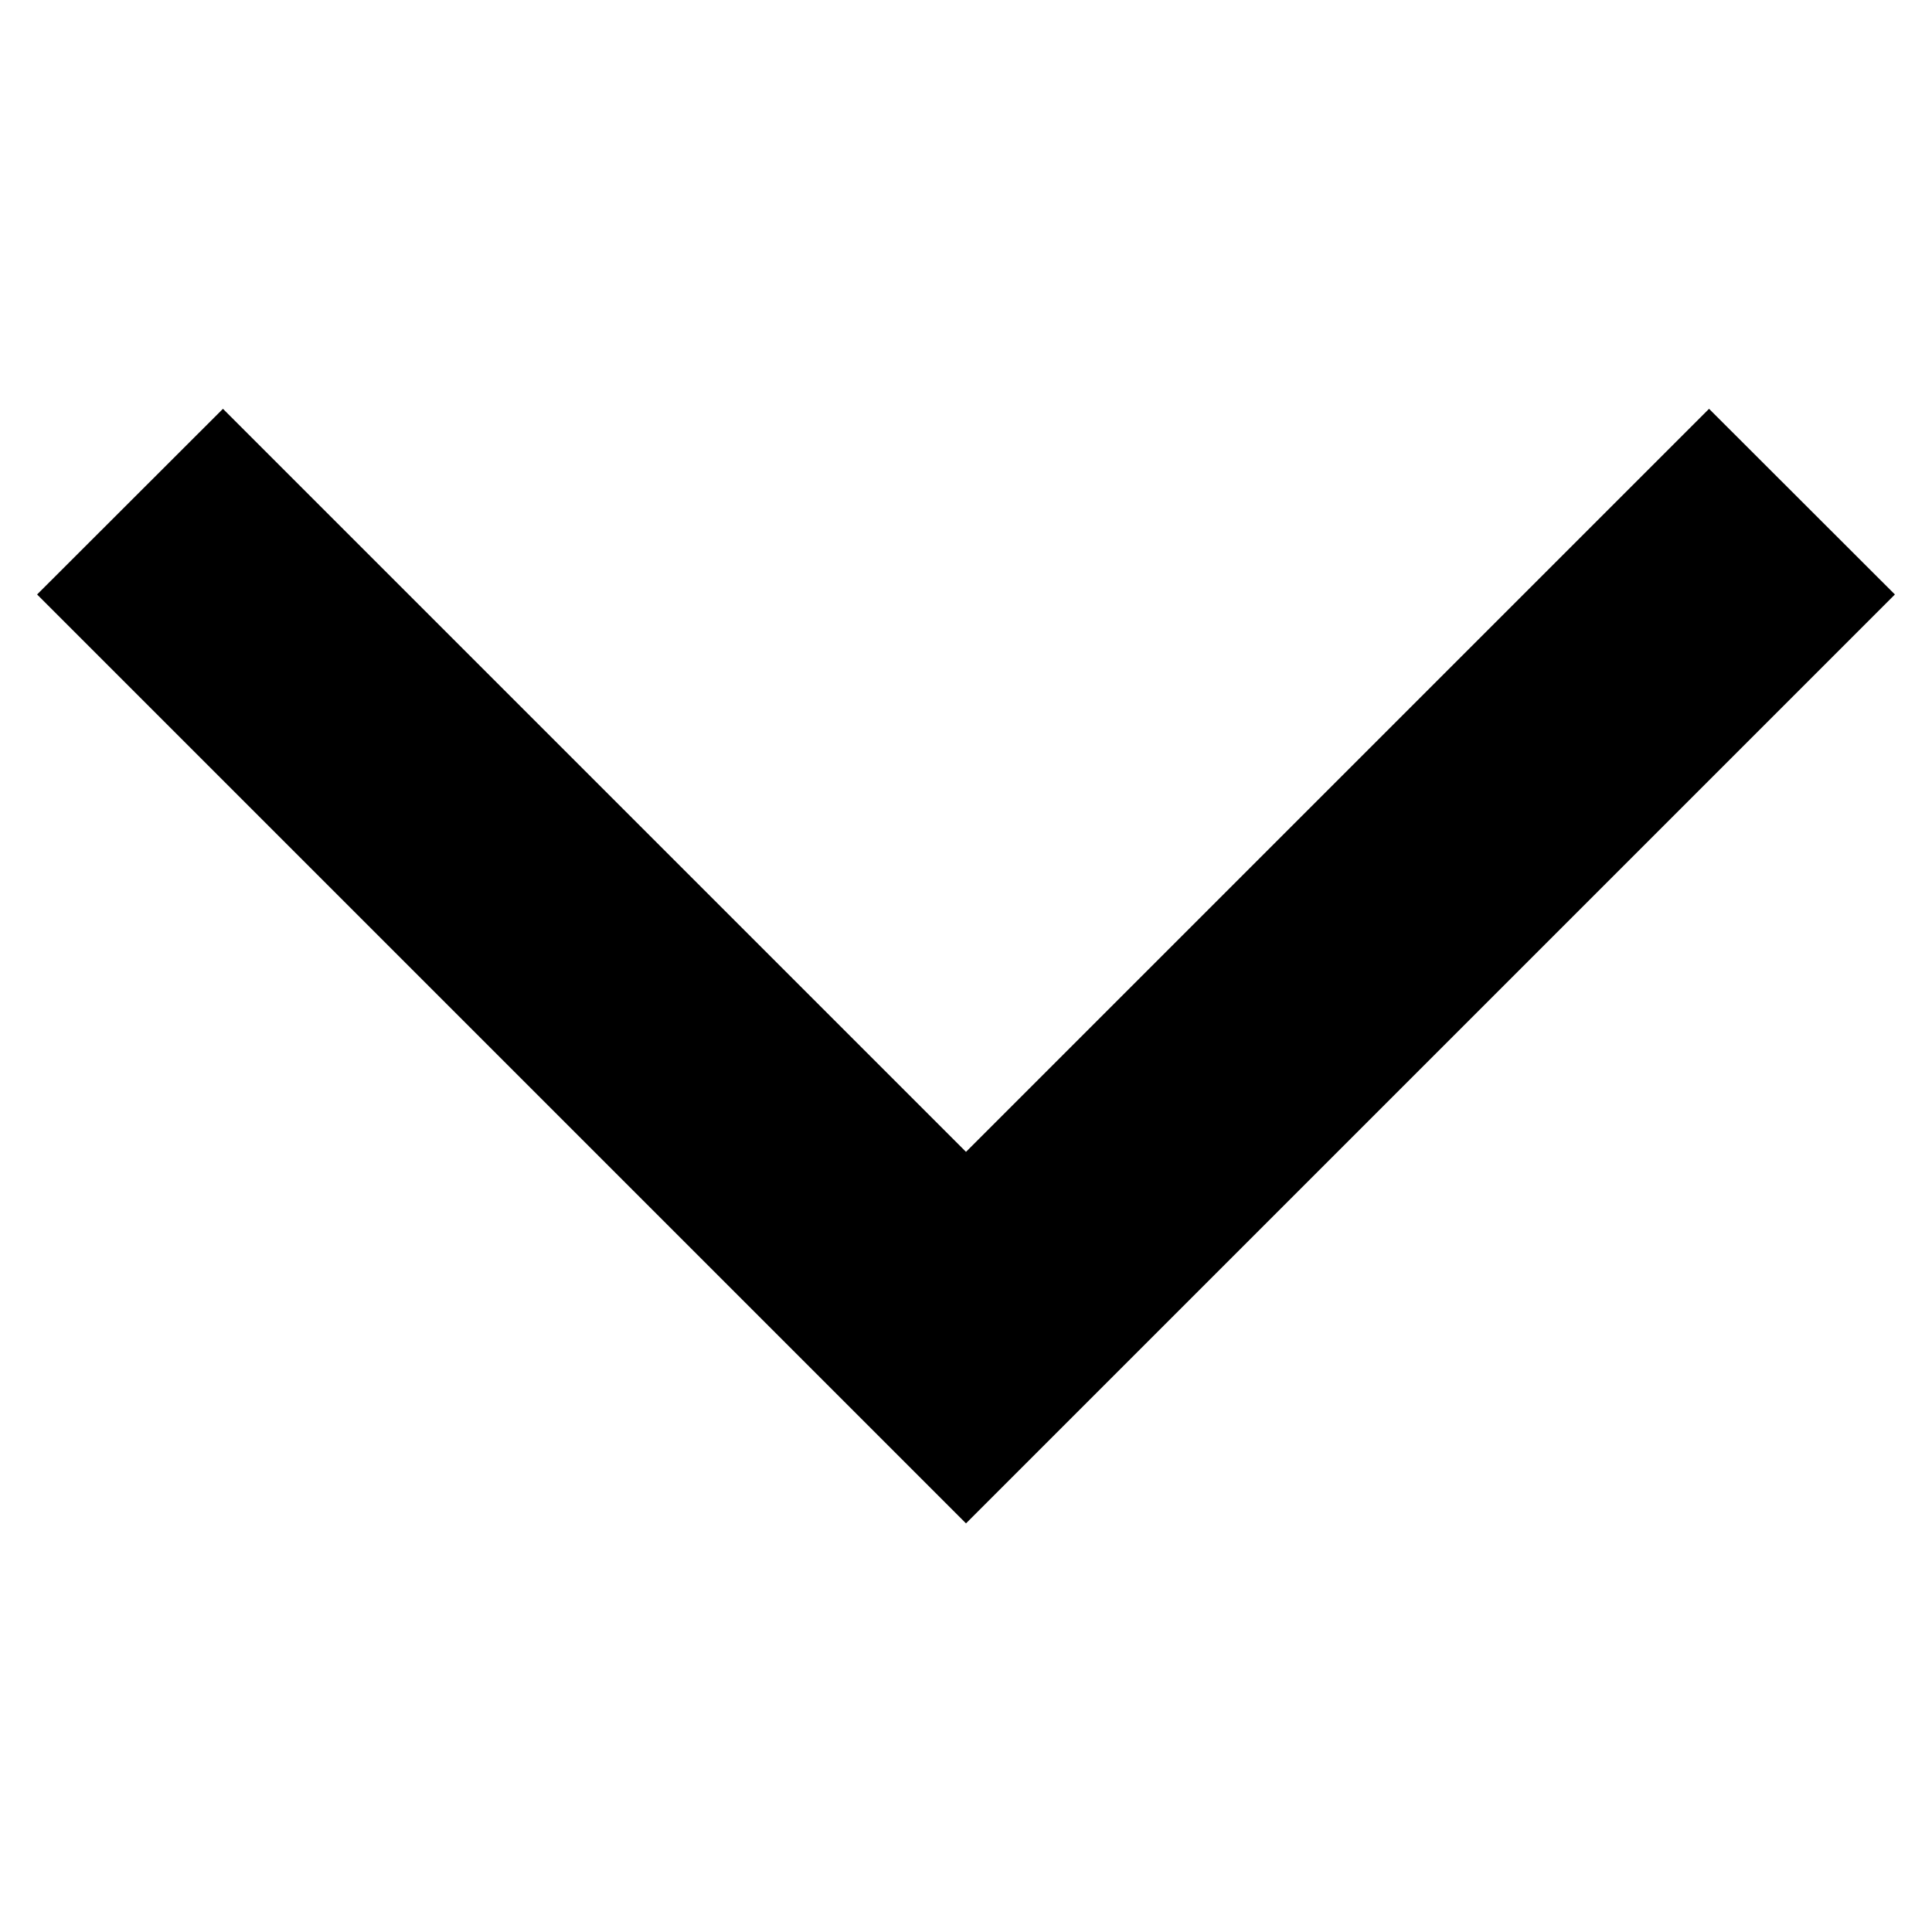 <svg width="10" height="10" viewBox="0 0 10 10" fill="none" xmlns="http://www.w3.org/2000/svg">
<g clip-path="url(#clip0_190_981)">
<path d="M0.192 3.077L5 7.885L9.808 3.077L8.846 2.116L5 5.962L1.154 2.116L0.192 3.077Z" fill="black"/>
</g>
<defs>
<clipPath id="clip0_190_981">
<rect width="9.6" height="9.6" fill="white" transform="scale(1.042)"/>
</clipPath>
</defs>
</svg>
